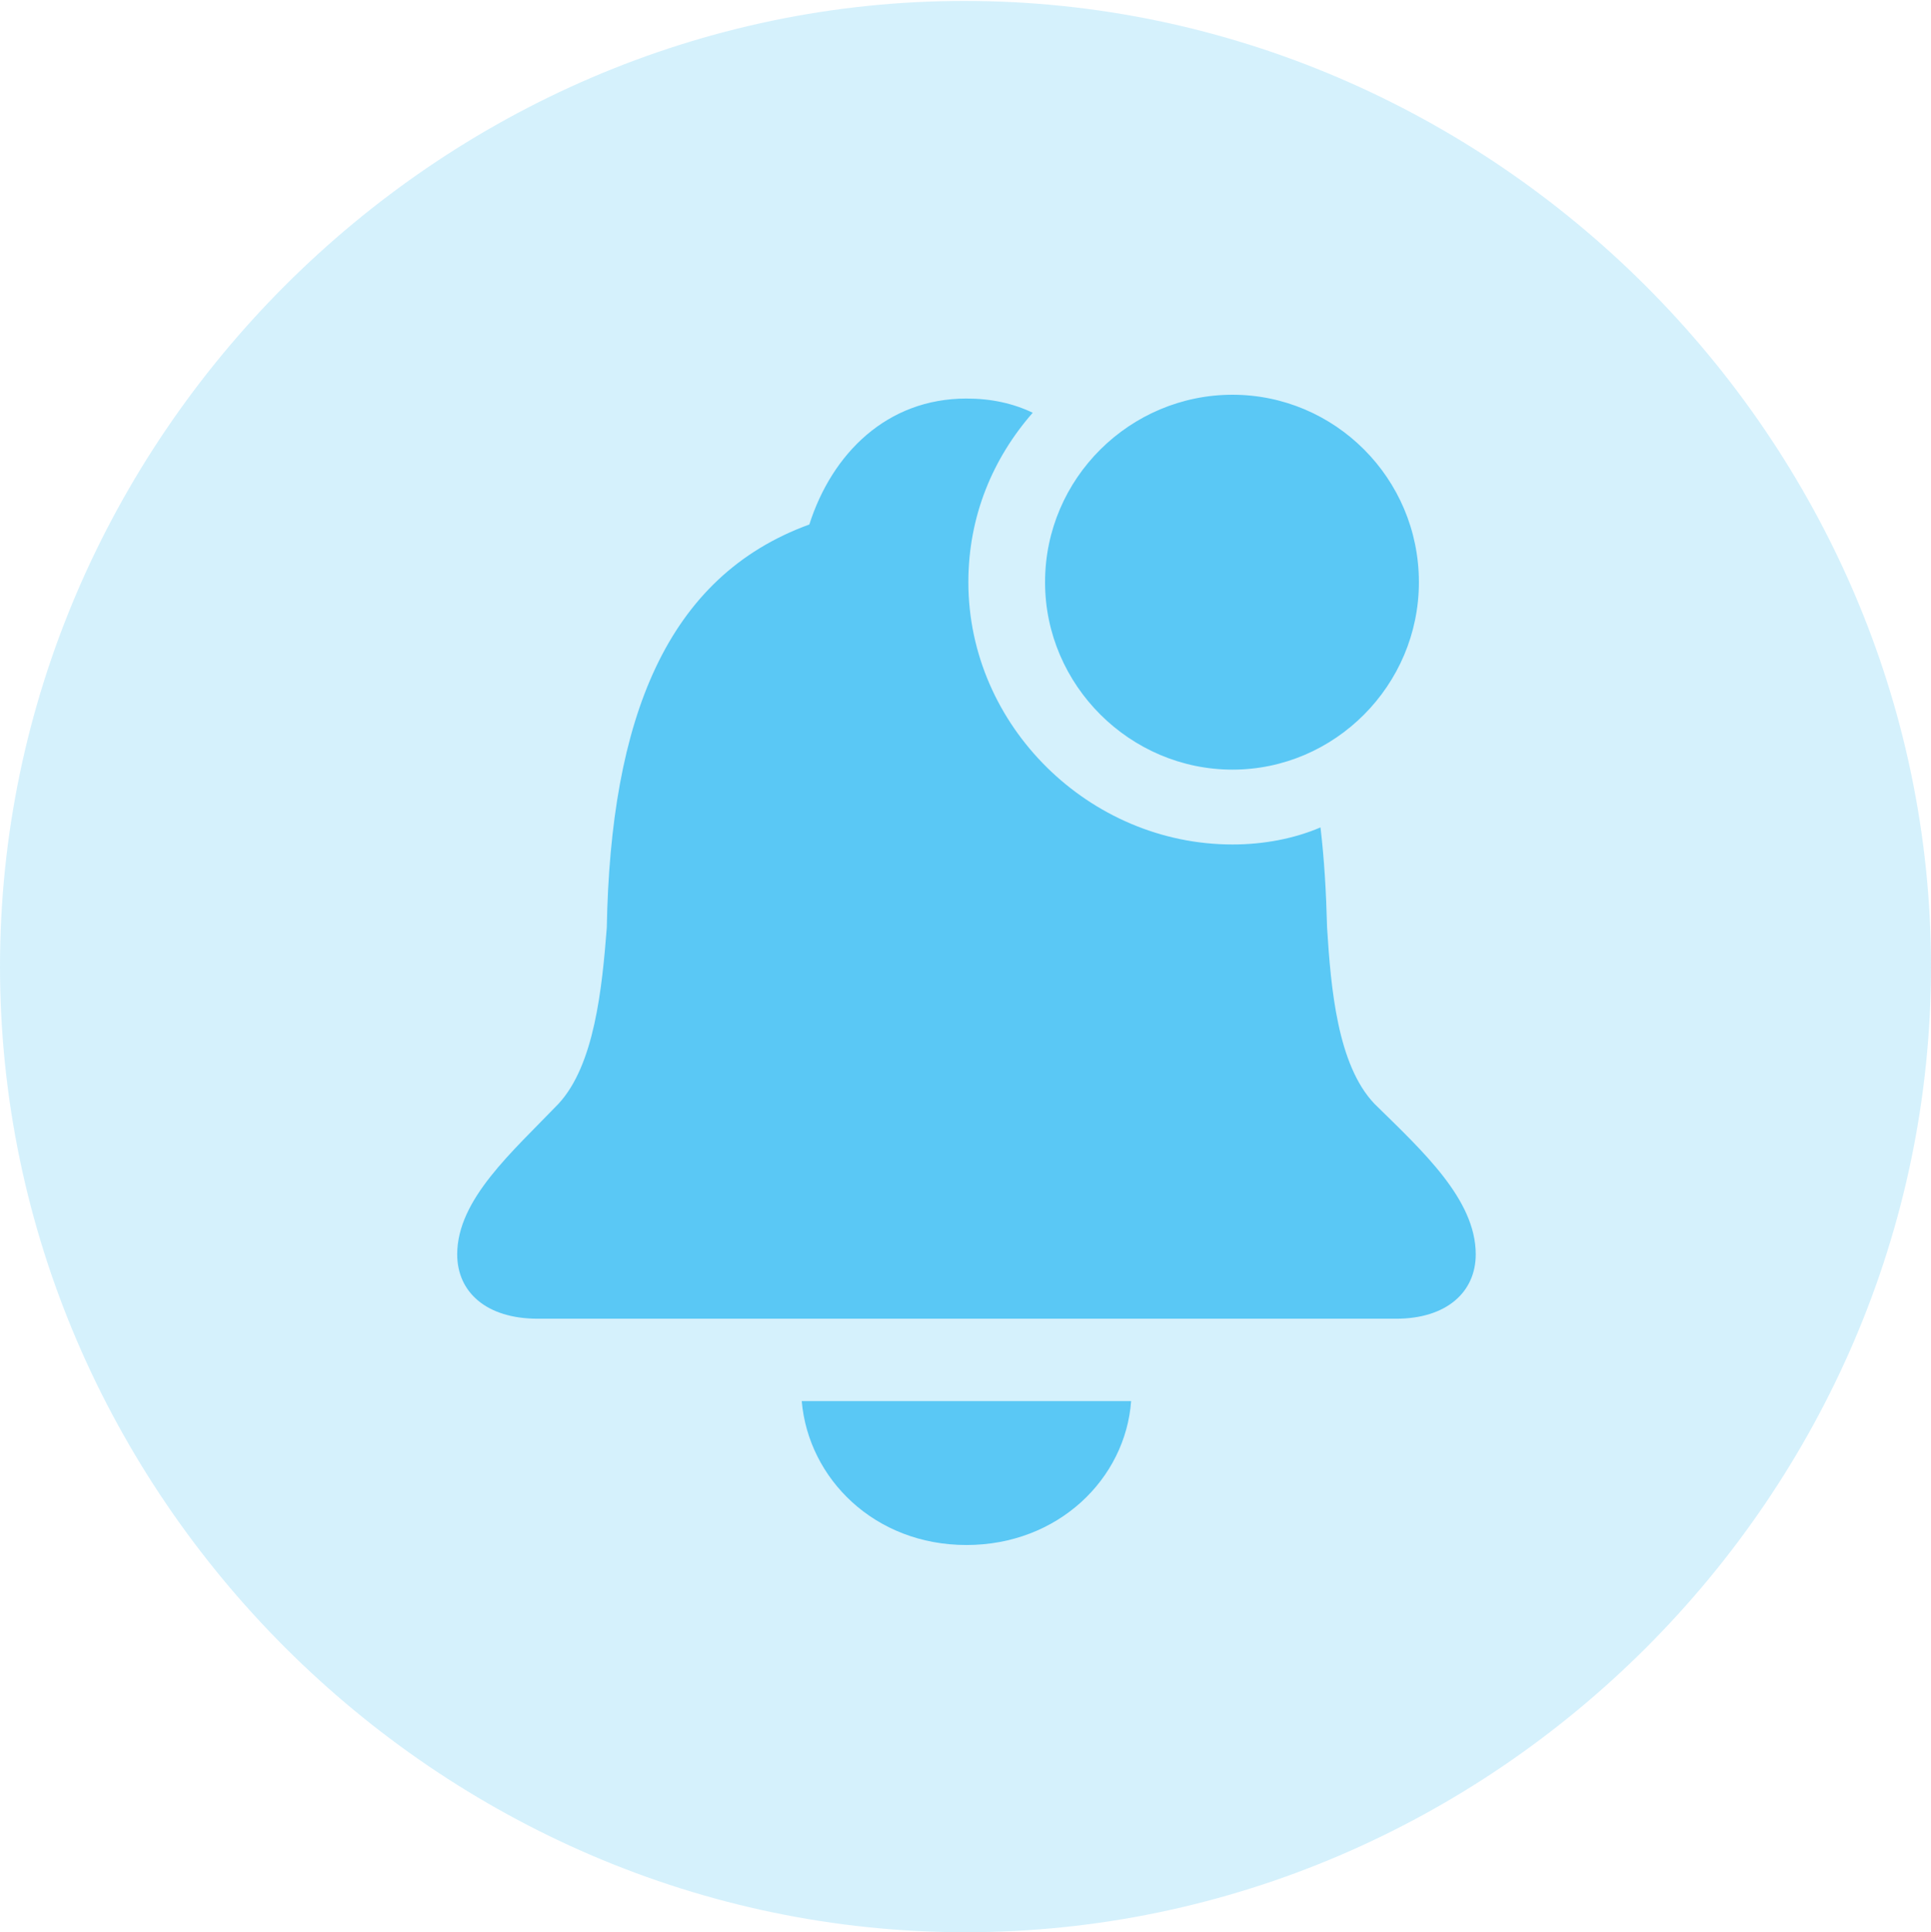 <?xml version="1.0" encoding="UTF-8"?>
<!--Generator: Apple Native CoreSVG 175.5-->
<!DOCTYPE svg
PUBLIC "-//W3C//DTD SVG 1.1//EN"
       "http://www.w3.org/Graphics/SVG/1.1/DTD/svg11.dtd">
<svg version="1.1" xmlns="http://www.w3.org/2000/svg" xmlns:xlink="http://www.w3.org/1999/xlink" width="24.902" height="24.915">
 <g>
  <rect height="24.915" opacity="0" width="24.902" x="0" y="0"/>
  <path d="M12.451 24.915C19.263 24.915 24.902 19.275 24.902 12.463C24.902 5.664 19.25 0.012 12.439 0.012C5.64 0.012 0 5.664 0 12.463C0 19.275 5.652 24.915 12.451 24.915Z" fill="#5ac8f5" fill-opacity="0.25"/>
  <path d="M12.463 19.922C11.279 19.922 10.425 19.067 10.339 18.066L14.587 18.066C14.514 19.067 13.648 19.922 12.463 19.922ZM6.934 17.004C6.274 17.004 5.896 16.663 5.896 16.174C5.896 15.466 6.604 14.856 7.202 14.233C7.666 13.733 7.764 12.744 7.825 11.963C7.874 9.265 8.594 7.434 10.437 6.763C10.73 5.847 11.438 5.139 12.463 5.139C12.781 5.139 13.062 5.2 13.318 5.322C12.805 5.908 12.488 6.653 12.488 7.507C12.488 9.363 14.05 10.889 15.894 10.889C16.296 10.889 16.687 10.815 17.029 10.669C17.078 11.084 17.102 11.499 17.114 11.963C17.163 12.744 17.248 13.733 17.725 14.233C18.347 14.844 19.031 15.466 19.031 16.174C19.031 16.663 18.652 17.004 18.005 17.004ZM15.894 9.924C14.575 9.924 13.477 8.838 13.477 7.507C13.477 6.165 14.575 5.09 15.894 5.09C17.212 5.09 18.298 6.165 18.298 7.507C18.298 8.838 17.212 9.924 15.894 9.924Z" fill="#5ac8f5"/>
 </g>
</svg>
